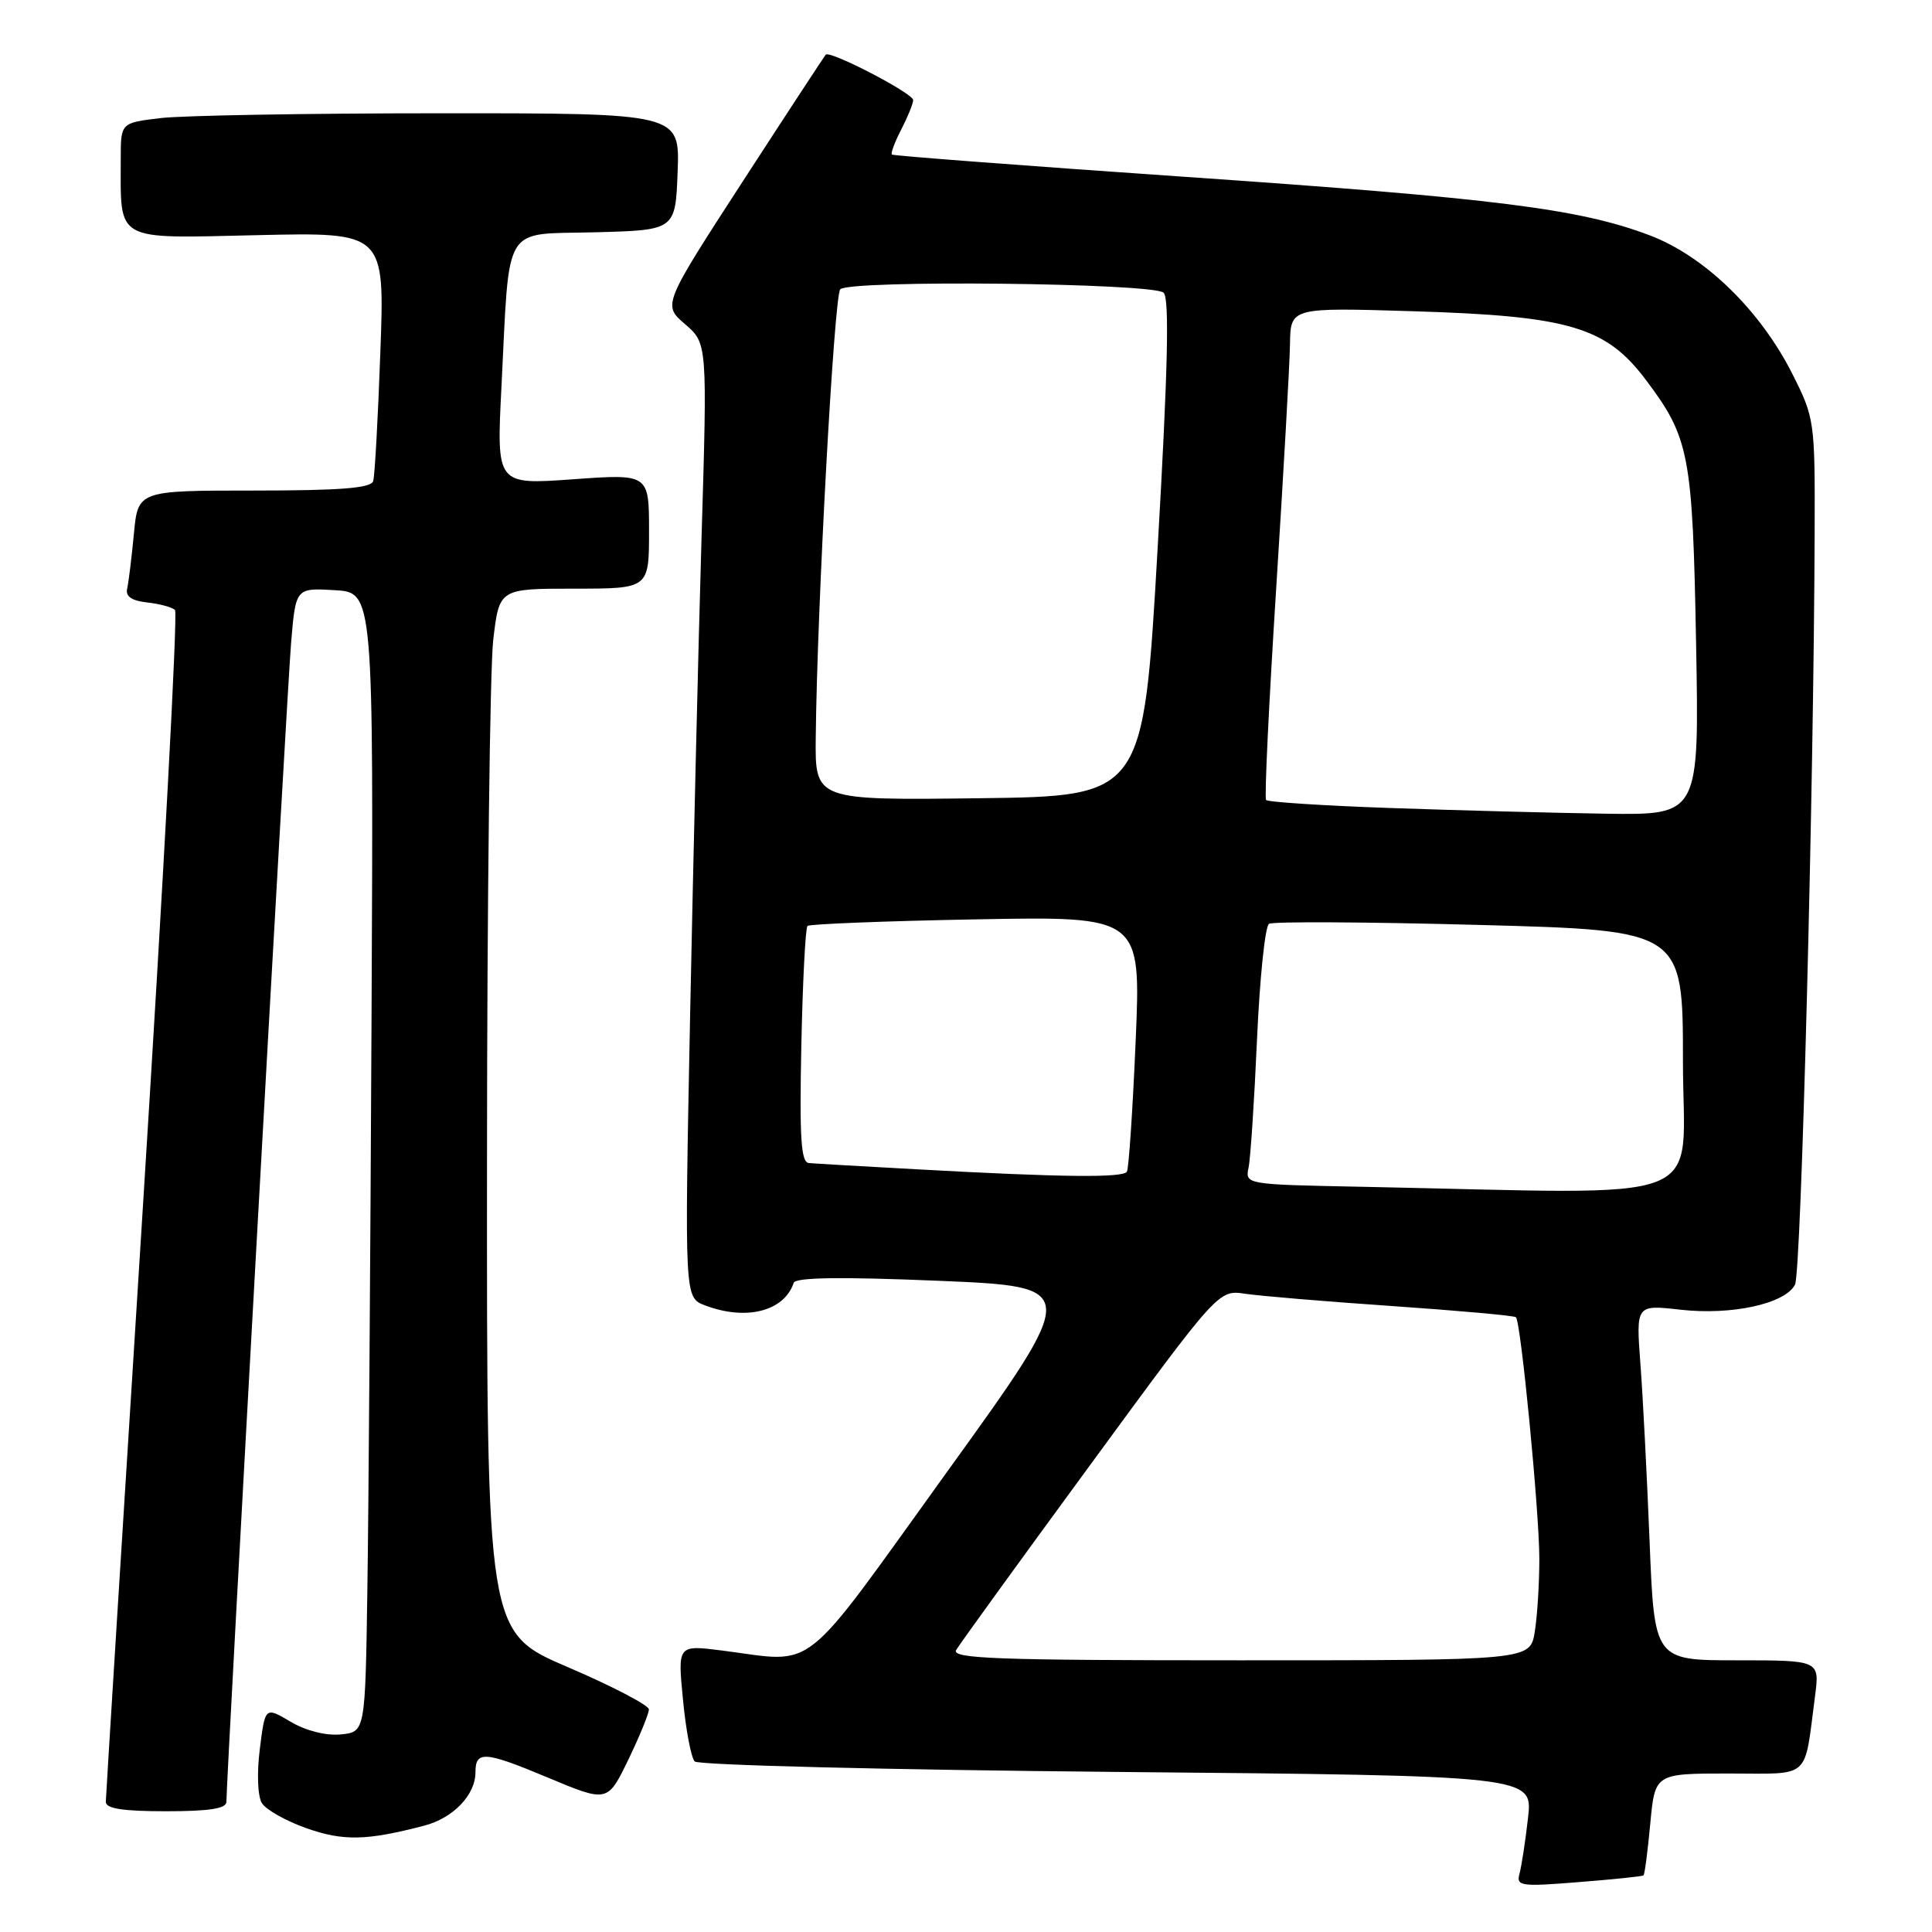 <?xml version="1.0" encoding="UTF-8" standalone="no"?>
<!DOCTYPE svg PUBLIC "-//W3C//DTD SVG 1.1//EN" "http://www.w3.org/Graphics/SVG/1.1/DTD/svg11.dtd" >
<svg xmlns="http://www.w3.org/2000/svg" xmlns:xlink="http://www.w3.org/1999/xlink" version="1.1" viewBox="0 0 256 256">
 <g >
 <path fill="currentColor"
d=" M 217.77 248.50 C 217.93 248.38 218.33 245.30 218.67 241.64 C 219.29 235.00 219.29 235.00 229.07 235.00 C 240.11 235.00 239.02 235.98 240.50 224.75 C 241.12 220.00 241.12 220.00 230.17 220.00 C 219.21 220.00 219.21 220.00 218.58 204.25 C 218.23 195.59 217.69 184.98 217.36 180.69 C 216.78 172.88 216.78 172.88 222.65 173.54 C 229.45 174.31 236.54 172.76 237.85 170.22 C 238.67 168.62 240.34 104.48 240.45 70.50 C 240.50 55.78 240.44 55.39 237.50 49.55 C 233.23 41.09 225.87 33.94 218.59 31.18 C 209.28 27.66 198.24 26.27 157.00 23.43 C 135.82 21.97 118.35 20.64 118.18 20.48 C 118.00 20.32 118.56 18.82 119.43 17.14 C 120.29 15.47 121.00 13.72 121.00 13.26 C 121.00 12.37 110.01 6.66 109.42 7.24 C 109.24 7.43 104.30 14.97 98.45 23.99 C 87.81 40.40 87.81 40.40 90.77 42.95 C 93.73 45.50 93.73 45.50 92.95 71.50 C 92.53 85.80 91.85 114.25 91.44 134.72 C 90.70 171.94 90.70 171.94 93.42 172.97 C 98.86 175.04 103.91 173.76 105.17 169.98 C 105.41 169.26 111.38 169.17 124.35 169.71 C 143.17 170.50 143.17 170.50 125.51 195.00 C 105.74 222.44 108.41 220.32 95.65 218.70 C 89.79 217.96 89.79 217.96 90.50 225.23 C 90.88 229.23 91.58 232.90 92.05 233.40 C 92.51 233.89 117.58 234.51 148.00 234.79 C 203.11 235.29 203.11 235.29 202.47 240.89 C 202.12 243.98 201.61 247.30 201.34 248.28 C 200.89 249.92 201.50 250.01 209.17 249.39 C 213.75 249.03 217.62 248.63 217.77 248.50 Z  M 56.21 241.91 C 60.05 240.91 63.00 237.84 63.00 234.84 C 63.00 231.95 64.23 232.04 72.52 235.51 C 80.50 238.85 80.50 238.85 83.25 233.18 C 84.76 230.05 85.99 227.05 85.98 226.50 C 85.97 225.95 81.13 223.43 75.23 220.90 C 64.50 216.30 64.50 216.30 64.53 153.90 C 64.54 119.58 64.92 88.46 65.36 84.75 C 66.16 78.00 66.16 78.00 76.08 78.00 C 86.00 78.00 86.00 78.00 86.00 70.39 C 86.00 62.78 86.00 62.78 75.89 63.51 C 65.79 64.23 65.79 64.23 66.44 51.37 C 67.56 29.24 66.44 31.11 78.83 30.78 C 89.50 30.50 89.50 30.50 89.79 22.75 C 90.08 15.00 90.08 15.00 58.29 15.01 C 40.81 15.01 24.14 15.30 21.25 15.65 C 16.00 16.28 16.00 16.28 16.00 21.01 C 16.00 32.16 14.99 31.59 34.07 31.16 C 50.98 30.77 50.98 30.77 50.40 46.63 C 50.09 55.36 49.66 63.06 49.45 63.75 C 49.16 64.68 45.11 65.00 33.67 65.00 C 18.28 65.00 18.28 65.00 17.74 70.75 C 17.44 73.91 17.04 77.17 16.85 78.00 C 16.61 79.03 17.44 79.60 19.50 79.83 C 21.15 80.01 22.81 80.46 23.19 80.83 C 23.57 81.20 21.66 116.60 18.96 159.50 C 16.25 202.40 14.03 238.06 14.02 238.75 C 14.01 239.65 16.26 240.00 22.00 240.00 C 27.73 240.00 30.00 239.65 30.00 238.75 C 30.00 235.56 38.03 91.64 38.57 85.20 C 39.18 77.90 39.18 77.90 44.34 78.20 C 49.50 78.50 49.50 78.50 49.23 135.00 C 49.08 166.07 48.84 200.05 48.68 210.50 C 48.40 229.50 48.40 229.50 45.15 229.82 C 43.19 230.01 40.54 229.34 38.51 228.14 C 35.13 226.14 35.13 226.14 34.43 231.74 C 34.02 234.96 34.14 238.01 34.70 238.92 C 35.23 239.79 37.88 241.28 40.58 242.24 C 45.49 243.97 48.55 243.91 56.21 241.91 Z  M 126.70 218.63 C 127.14 217.87 135.14 206.82 144.48 194.08 C 161.46 170.90 161.46 170.90 164.98 171.43 C 166.92 171.72 175.70 172.46 184.50 173.06 C 193.30 173.67 200.67 174.33 200.87 174.54 C 201.53 175.19 203.96 200.27 203.97 206.50 C 203.97 209.80 203.70 214.19 203.36 216.25 C 202.74 220.00 202.74 220.00 164.32 220.00 C 132.00 220.00 126.03 219.78 126.70 218.63 Z  M 180.24 157.25 C 165.06 156.95 164.98 156.94 165.44 154.72 C 165.70 153.50 166.20 145.86 166.56 137.74 C 166.92 129.63 167.63 122.73 168.15 122.41 C 168.66 122.09 181.22 122.16 196.04 122.56 C 223.00 123.28 223.00 123.28 223.00 140.64 C 223.00 160.07 227.81 158.20 180.24 157.25 Z  M 121.50 154.94 C 114.35 154.55 107.91 154.18 107.18 154.11 C 106.13 154.02 105.93 150.81 106.18 138.58 C 106.36 130.10 106.72 122.95 107.00 122.69 C 107.28 122.44 117.33 122.04 129.35 121.82 C 151.19 121.41 151.19 121.41 150.48 137.95 C 150.09 147.05 149.57 154.84 149.32 155.25 C 148.83 156.09 140.68 156.00 121.50 154.94 Z  M 184.33 107.07 C 175.44 106.76 167.98 106.28 167.76 106.00 C 167.53 105.72 168.14 93.12 169.10 78.00 C 170.06 62.88 170.89 48.30 170.93 45.62 C 171.00 40.74 171.00 40.74 187.25 41.24 C 207.93 41.87 212.80 43.31 218.08 50.33 C 223.86 58.01 224.28 60.19 224.74 85.25 C 225.16 108.00 225.16 108.00 212.83 107.82 C 206.05 107.72 193.22 107.38 184.33 107.07 Z  M 108.09 97.77 C 108.26 80.60 110.53 39.13 111.34 38.33 C 112.63 37.06 152.89 37.49 154.19 38.79 C 154.97 39.57 154.75 49.06 153.39 72.69 C 151.50 105.50 151.50 105.50 129.75 105.77 C 108.00 106.04 108.00 106.04 108.09 97.77 Z "/>
</g>
</svg>